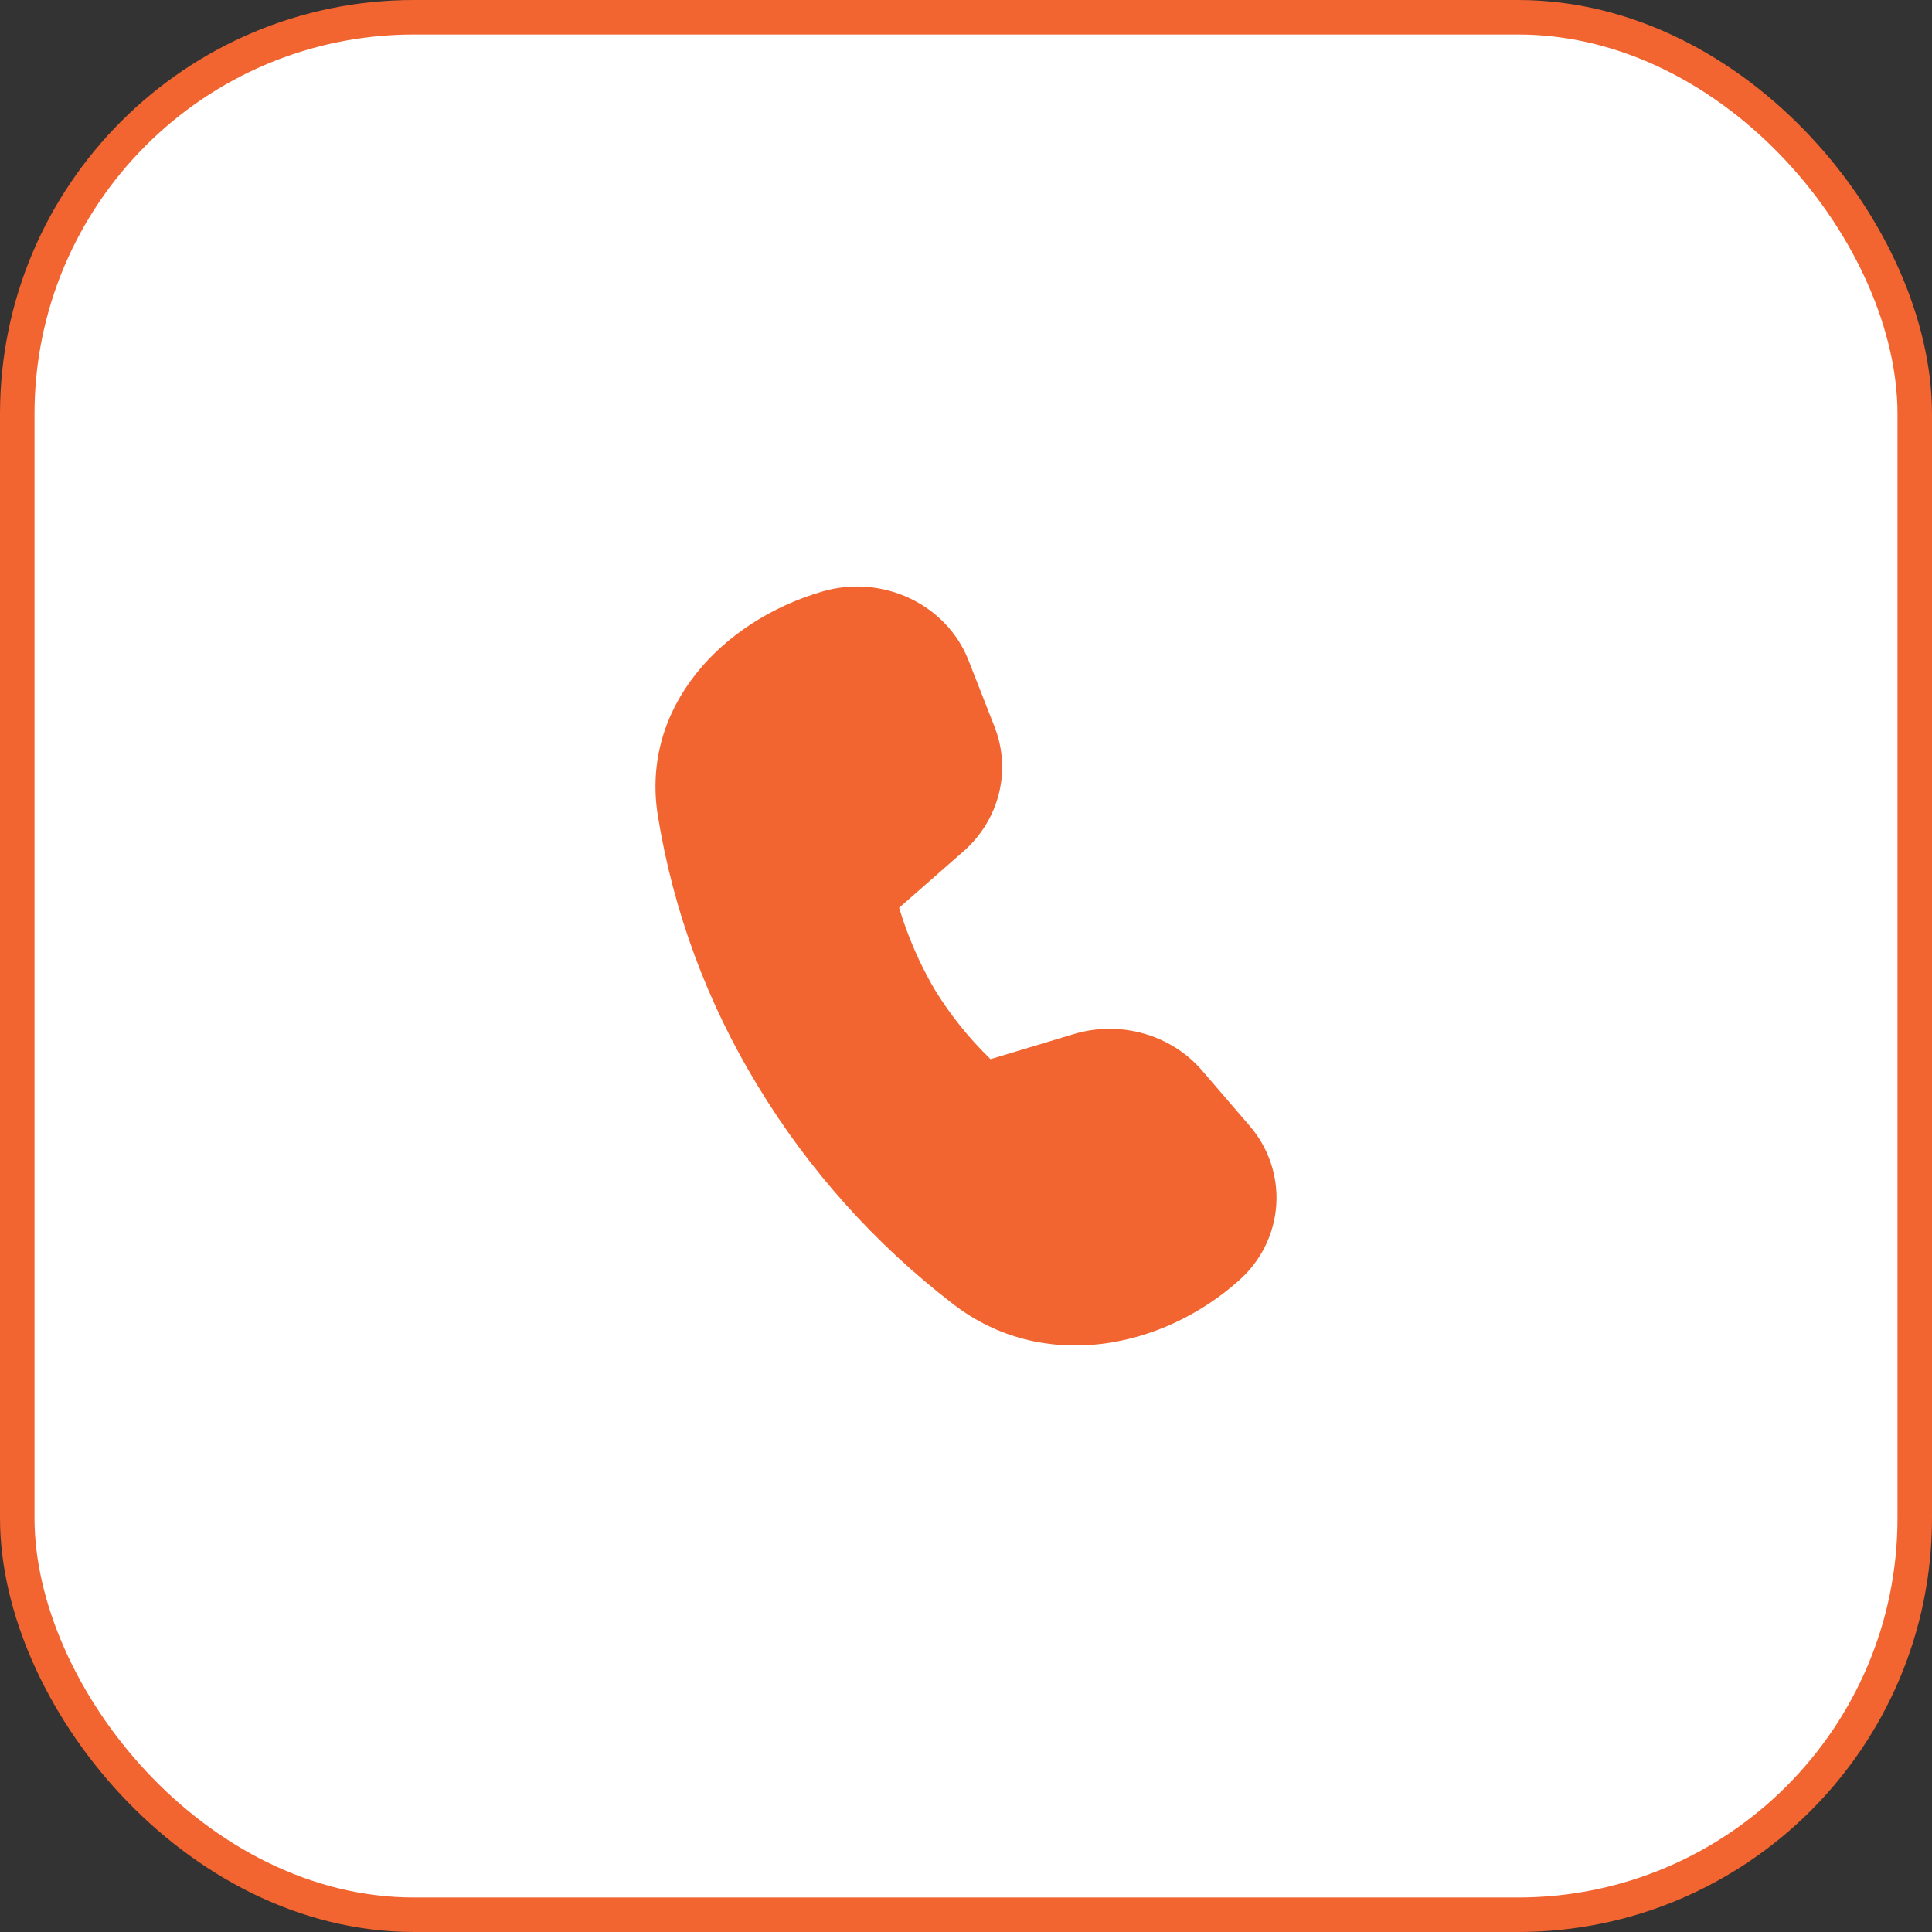 <svg width="56" height="56" viewBox="0 0 56 56" fill="none" xmlns="http://www.w3.org/2000/svg">
<rect x="0" y="0" width="56" height="56" fill="#333333" stroke="none"/>
<rect x="0.5" y="0.5" width="55" height="55" rx="11.5" fill="white" stroke="#F26430"/>
<path d="M27.924 24.679L26.062 26.312C26.308 27.135 26.652 27.927 27.086 28.672C27.539 29.412 28.085 30.093 28.711 30.7L31.121 29.974C32.471 29.567 33.945 29.985 34.843 31.03L36.216 32.627C36.772 33.268 37.05 34.096 36.993 34.934C36.935 35.773 36.546 36.556 35.907 37.119C33.668 39.117 30.221 39.792 27.64 37.81C25.37 36.065 23.451 33.924 21.978 31.497C20.502 29.081 19.513 26.41 19.066 23.63C18.571 20.502 20.914 17.999 23.835 17.145C25.576 16.635 27.435 17.51 28.074 19.143L28.828 21.067C29.323 22.334 28.968 23.764 27.924 24.679Z" fill="#F26430"/>
</svg>
